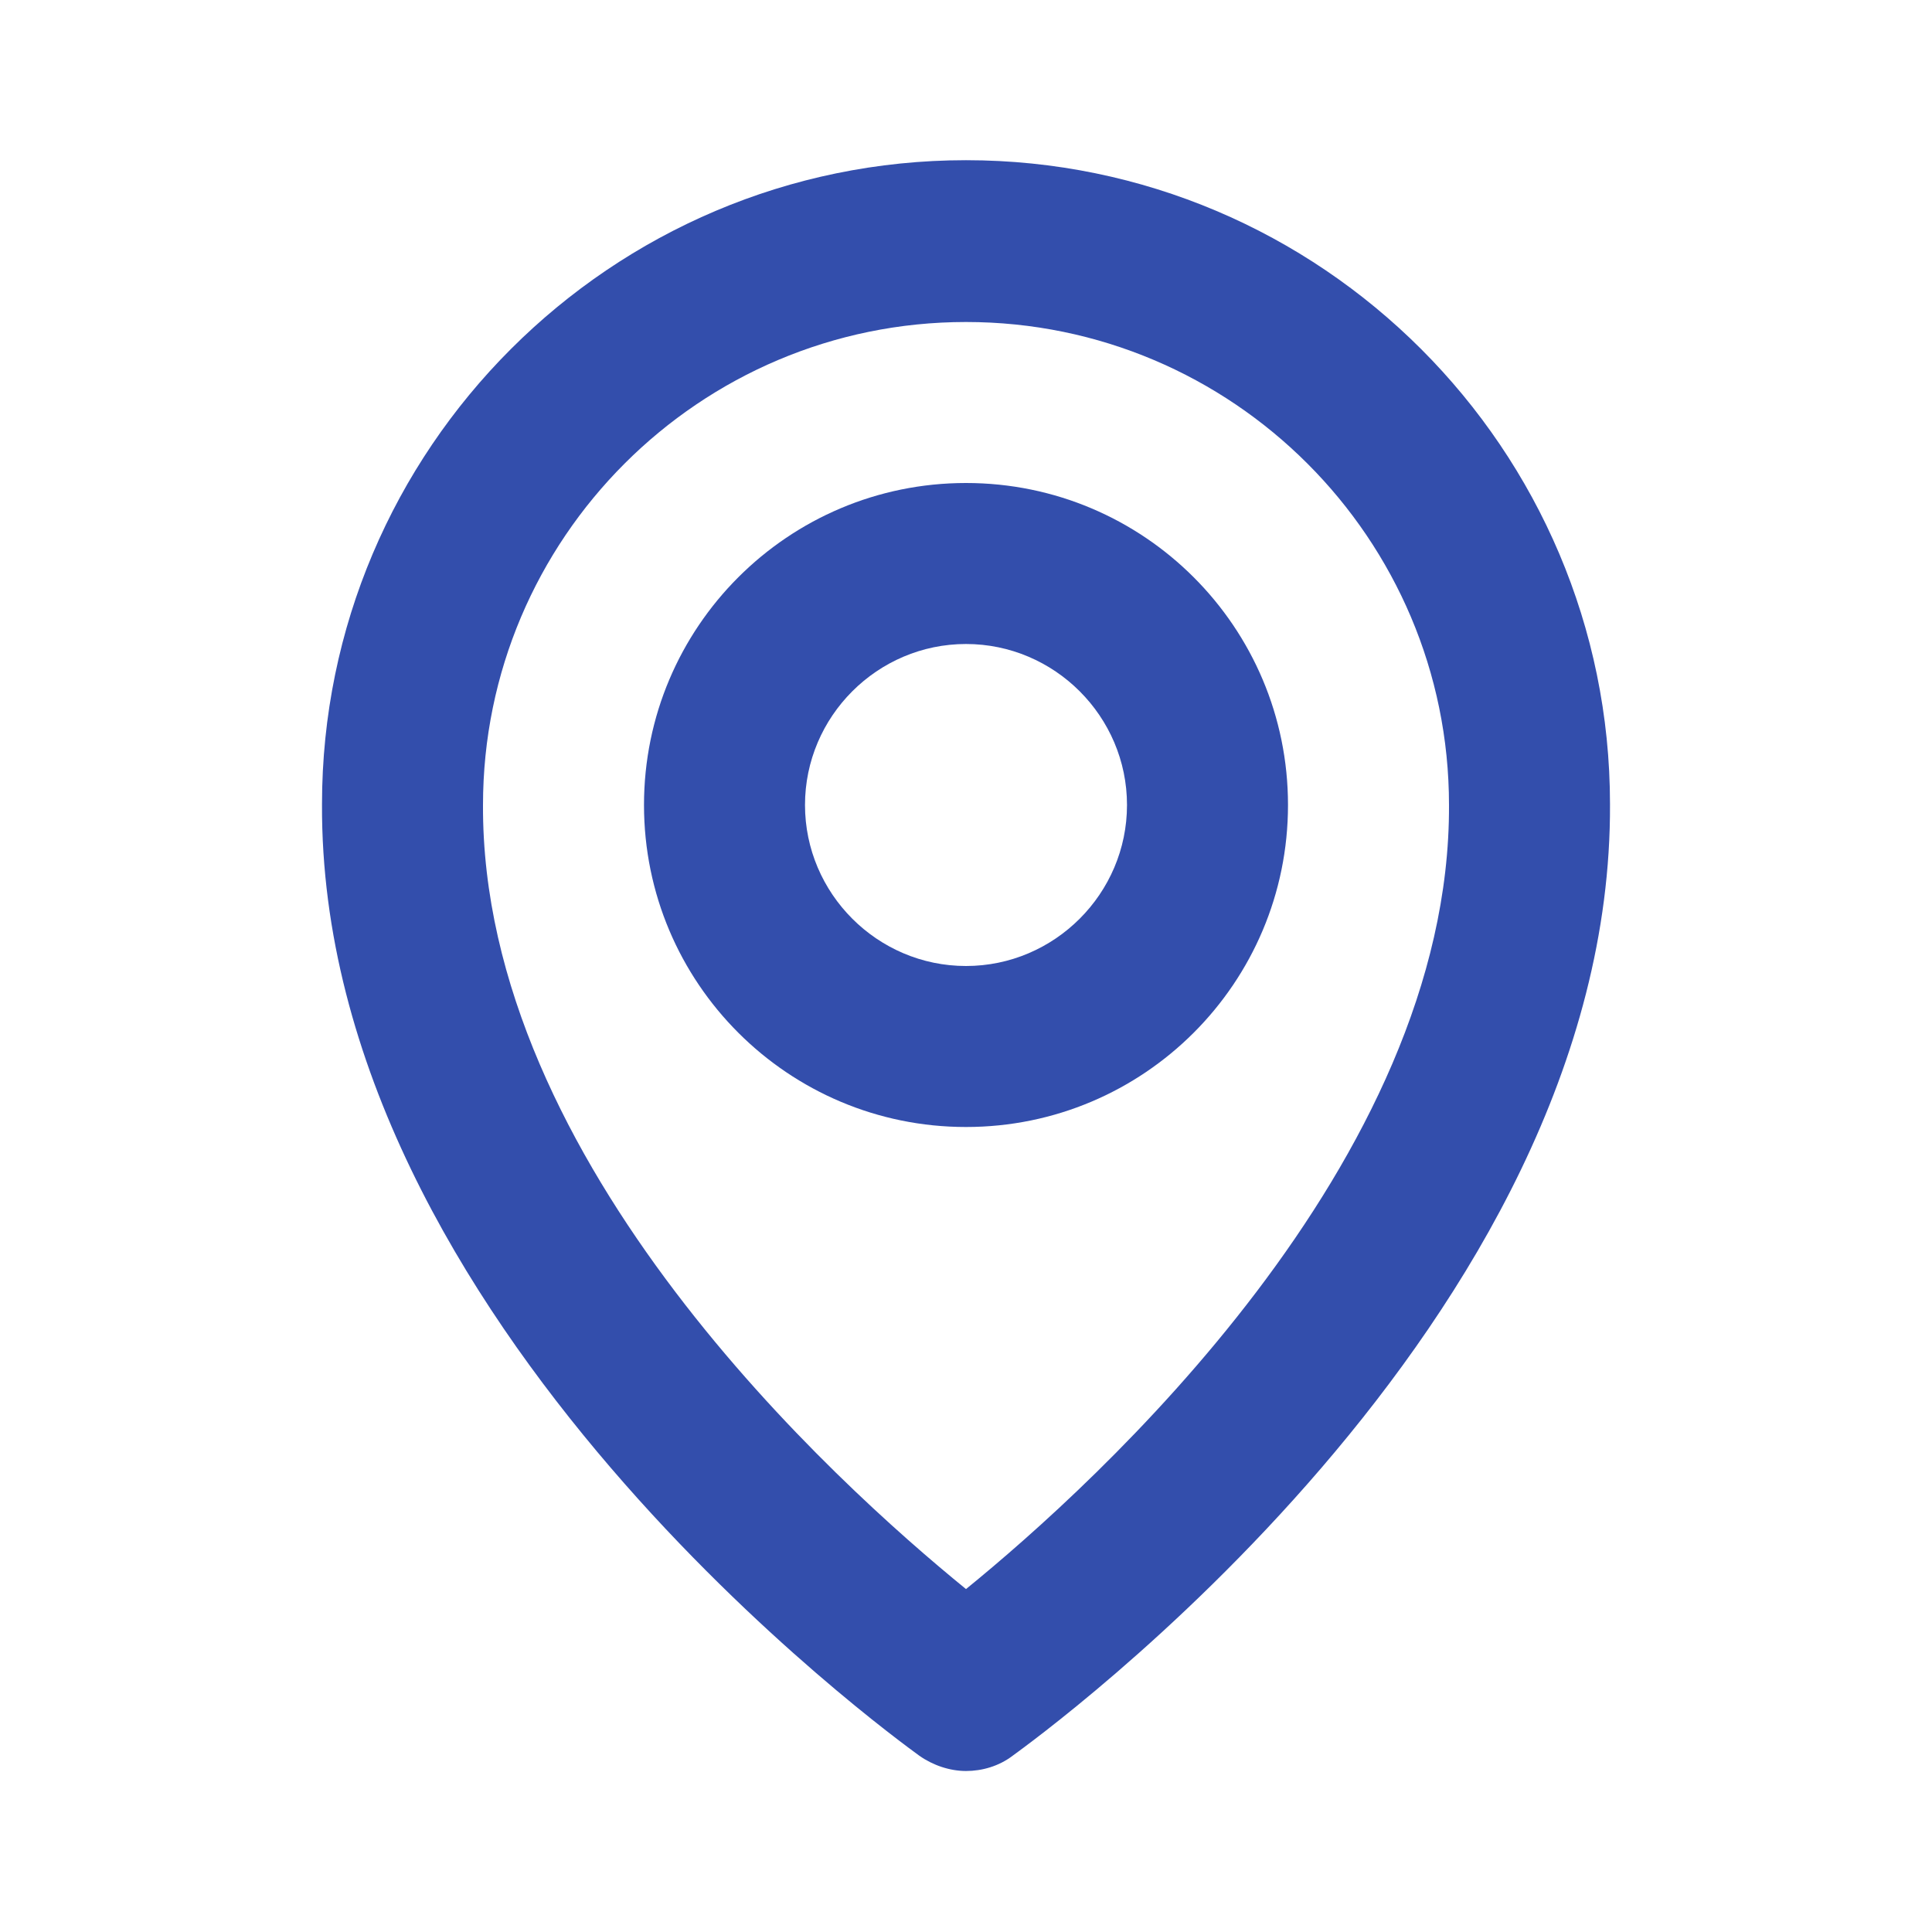 <svg width="24" height="24" viewBox="0 0 24 24" fill="none" xmlns="http://www.w3.org/2000/svg">
<path d="M16 10C16 7.79 14.21 6 12 6C9.79 6 8 7.79 8 10C8 12.21 9.79 14 12 14C14.21 14 16 12.21 16 10ZM10 10C10 8.9 10.9 8 12 8C13.1 8 14 8.9 14 10C14 11.1 13.1 12 12 12C10.9 12 10 11.1 10 10Z" fill="#334EAC"/>
<path d="M11.42 21.81C11.59 21.93 11.8 22 12 22C12.2 22 12.41 21.94 12.58 21.81C12.88 21.59 20.03 16.44 20 9.99C20 5.58 16.41 1.99 12 1.99C7.59 1.99 4 5.58 4 9.99C3.97 16.43 11.12 21.59 11.42 21.81ZM12 4C15.31 4 18 6.69 18 10C18.02 14.44 13.61 18.43 12 19.74C10.39 18.43 5.98 14.45 6 10C6 6.69 8.69 4 12 4Z" fill="#334EAC"/>
</svg>

